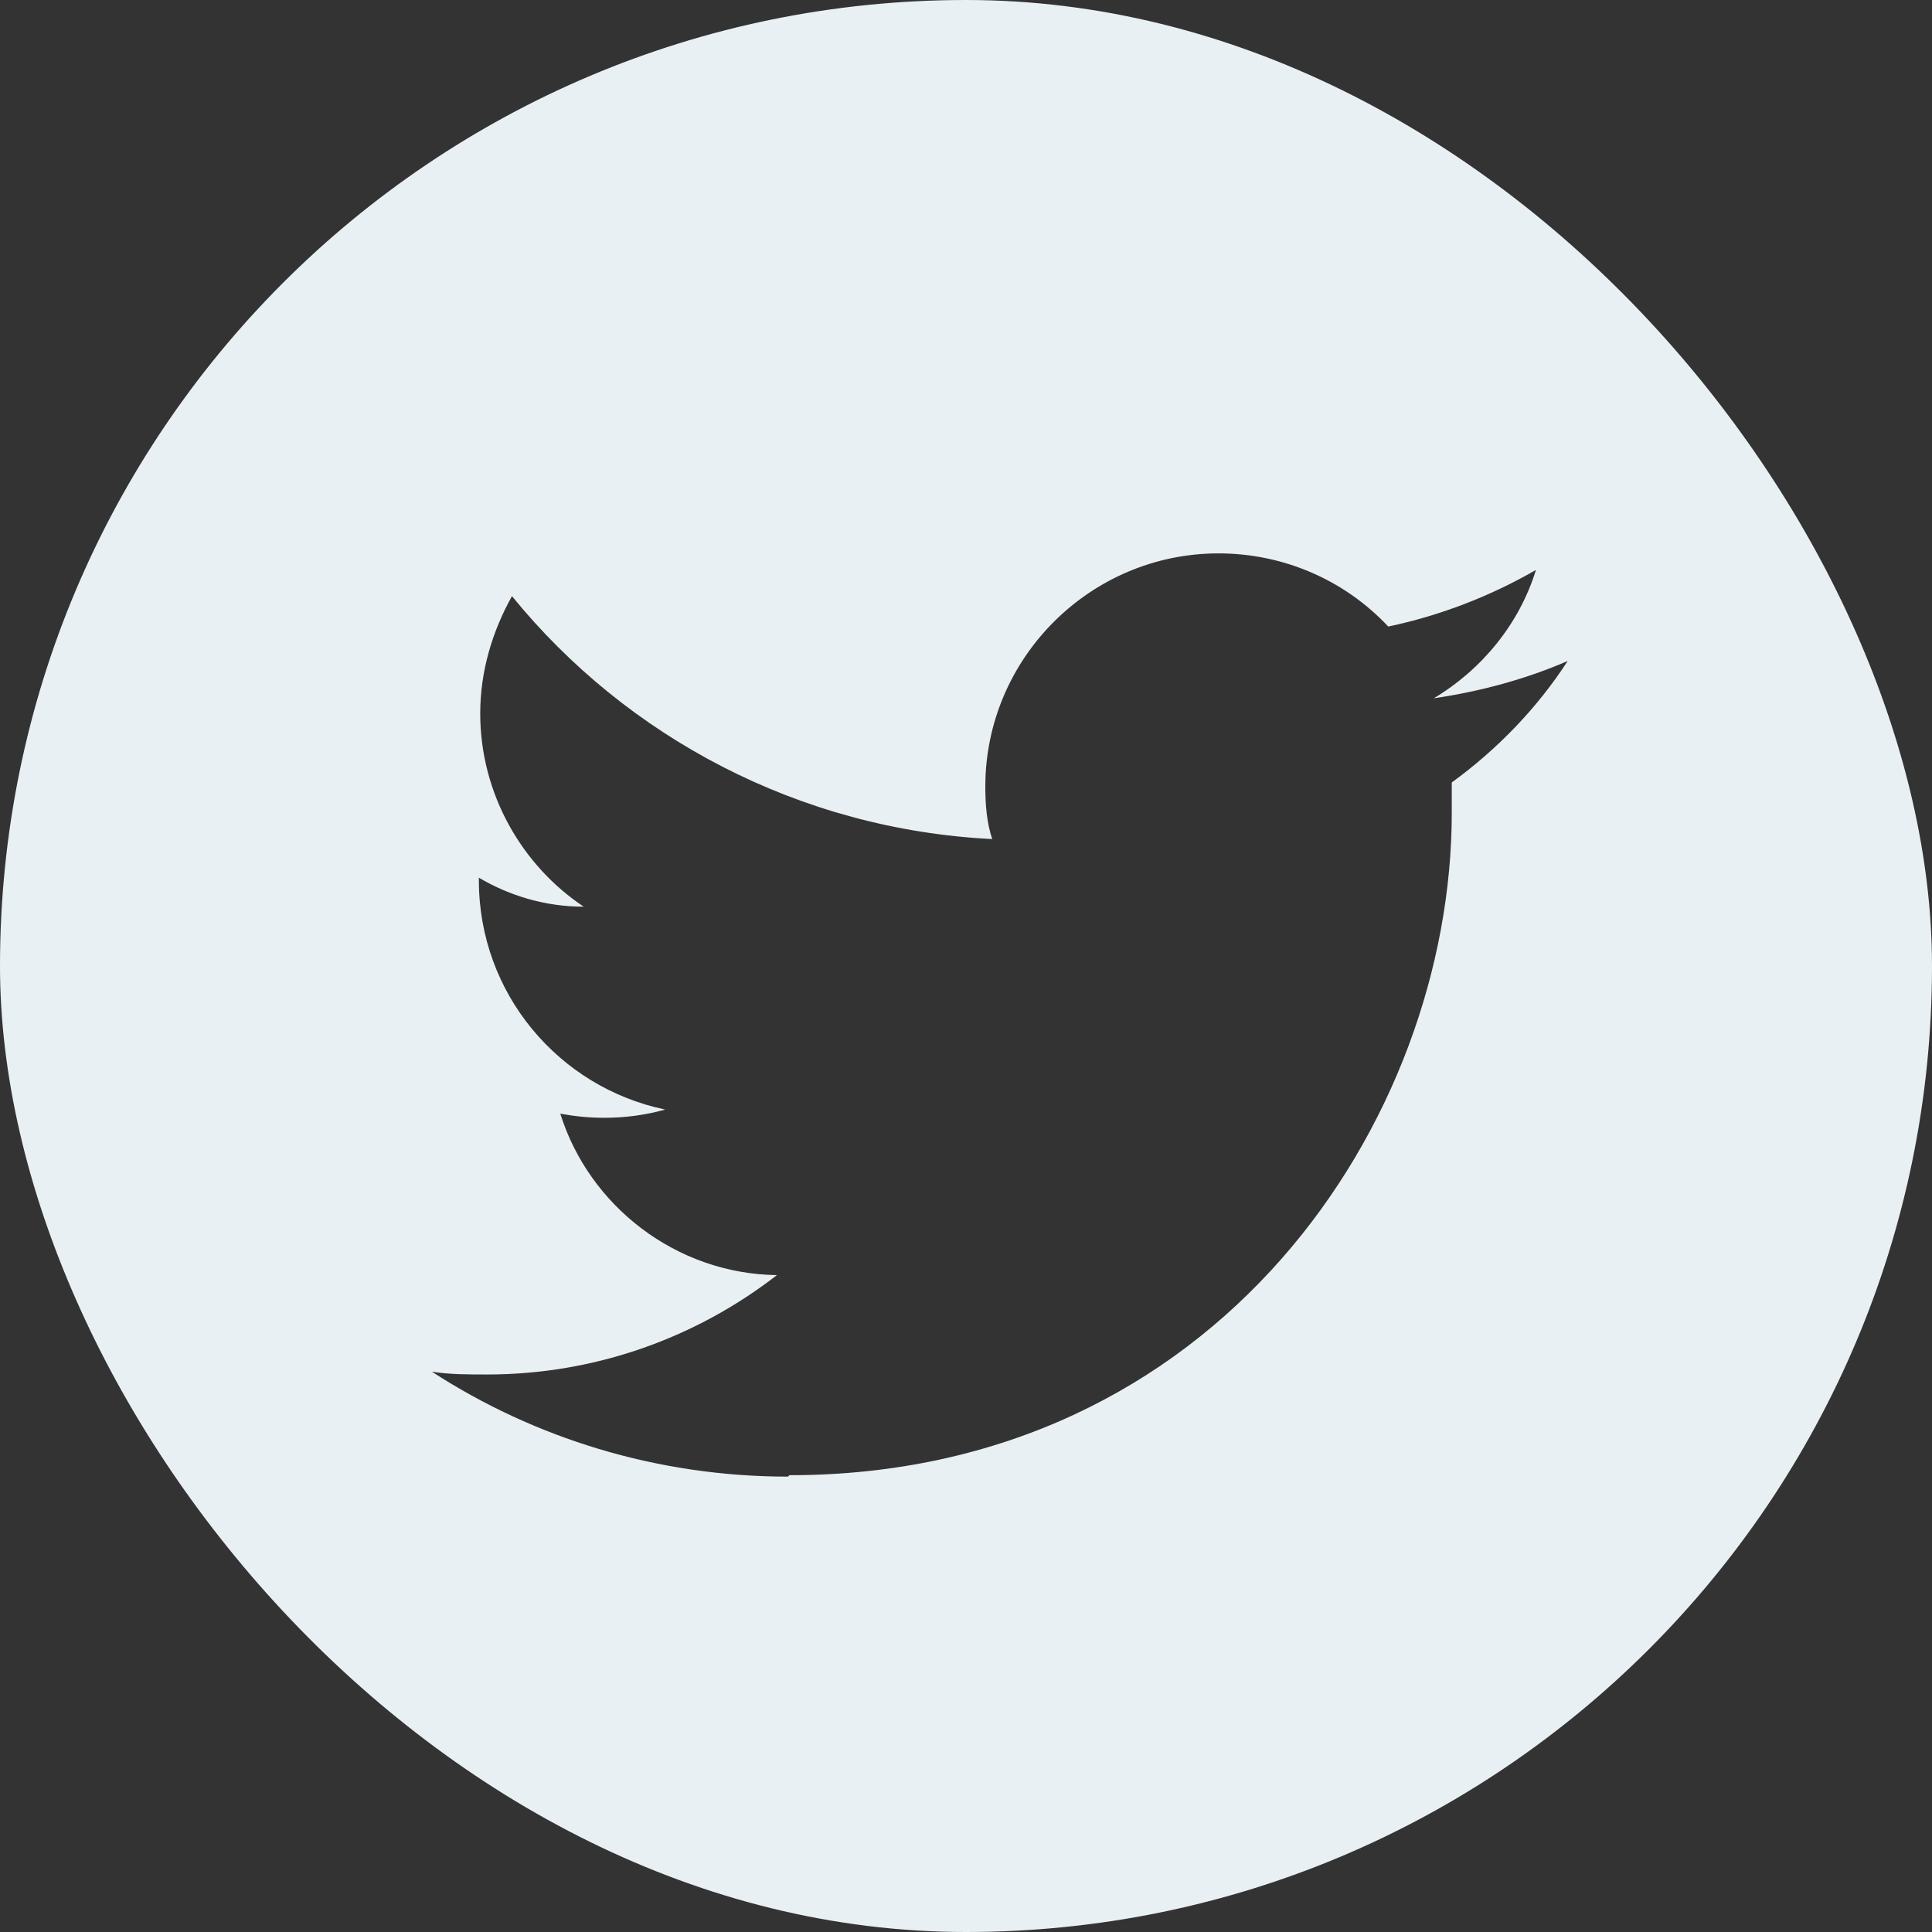 <svg width="30" height="30" viewBox="0 0 30 30" fill="none" xmlns="http://www.w3.org/2000/svg">
<rect x="0" y="0" width="30" height="30" fill="#333333" stroke="none"/>
<g clip-path="url(#clip0_14_373)">
<path d="M15 0C23.293 0 30 6.707 30 15C30 23.293 23.293 30 15 30C6.707 30 0 23.293 0 15C0 6.707 6.707 0 15 0ZM12.257 22.907C18.9 22.907 22.543 17.4 22.543 12.621V12.15C23.25 11.636 23.871 10.993 24.343 10.264C23.7 10.543 22.993 10.736 22.264 10.843C23.014 10.393 23.593 9.686 23.85 8.85C23.143 9.257 22.371 9.557 21.557 9.729C20.893 9.021 19.95 8.593 18.921 8.593C16.929 8.593 15.3 10.221 15.3 12.214C15.3 12.493 15.321 12.771 15.407 13.029C12.407 12.879 9.729 11.443 7.95 9.257C7.65 9.793 7.457 10.414 7.457 11.079C7.457 12.321 8.1 13.436 9.064 14.079C8.464 14.079 7.907 13.907 7.436 13.629V13.671C7.436 15.429 8.679 16.886 10.329 17.229C10.029 17.314 9.707 17.357 9.386 17.357C9.15 17.357 8.936 17.336 8.7 17.293C9.15 18.729 10.5 19.779 12.064 19.8C10.821 20.764 9.257 21.343 7.564 21.343C7.264 21.343 6.986 21.343 6.707 21.3C8.293 22.329 10.2 22.929 12.236 22.929" fill="#E9F0F3"/>
</g>
<defs>
<clipPath id="clip0_14_373">
<rect width="30" height="30" rx="15" fill="white"/>
</clipPath>
</defs>
</svg>
